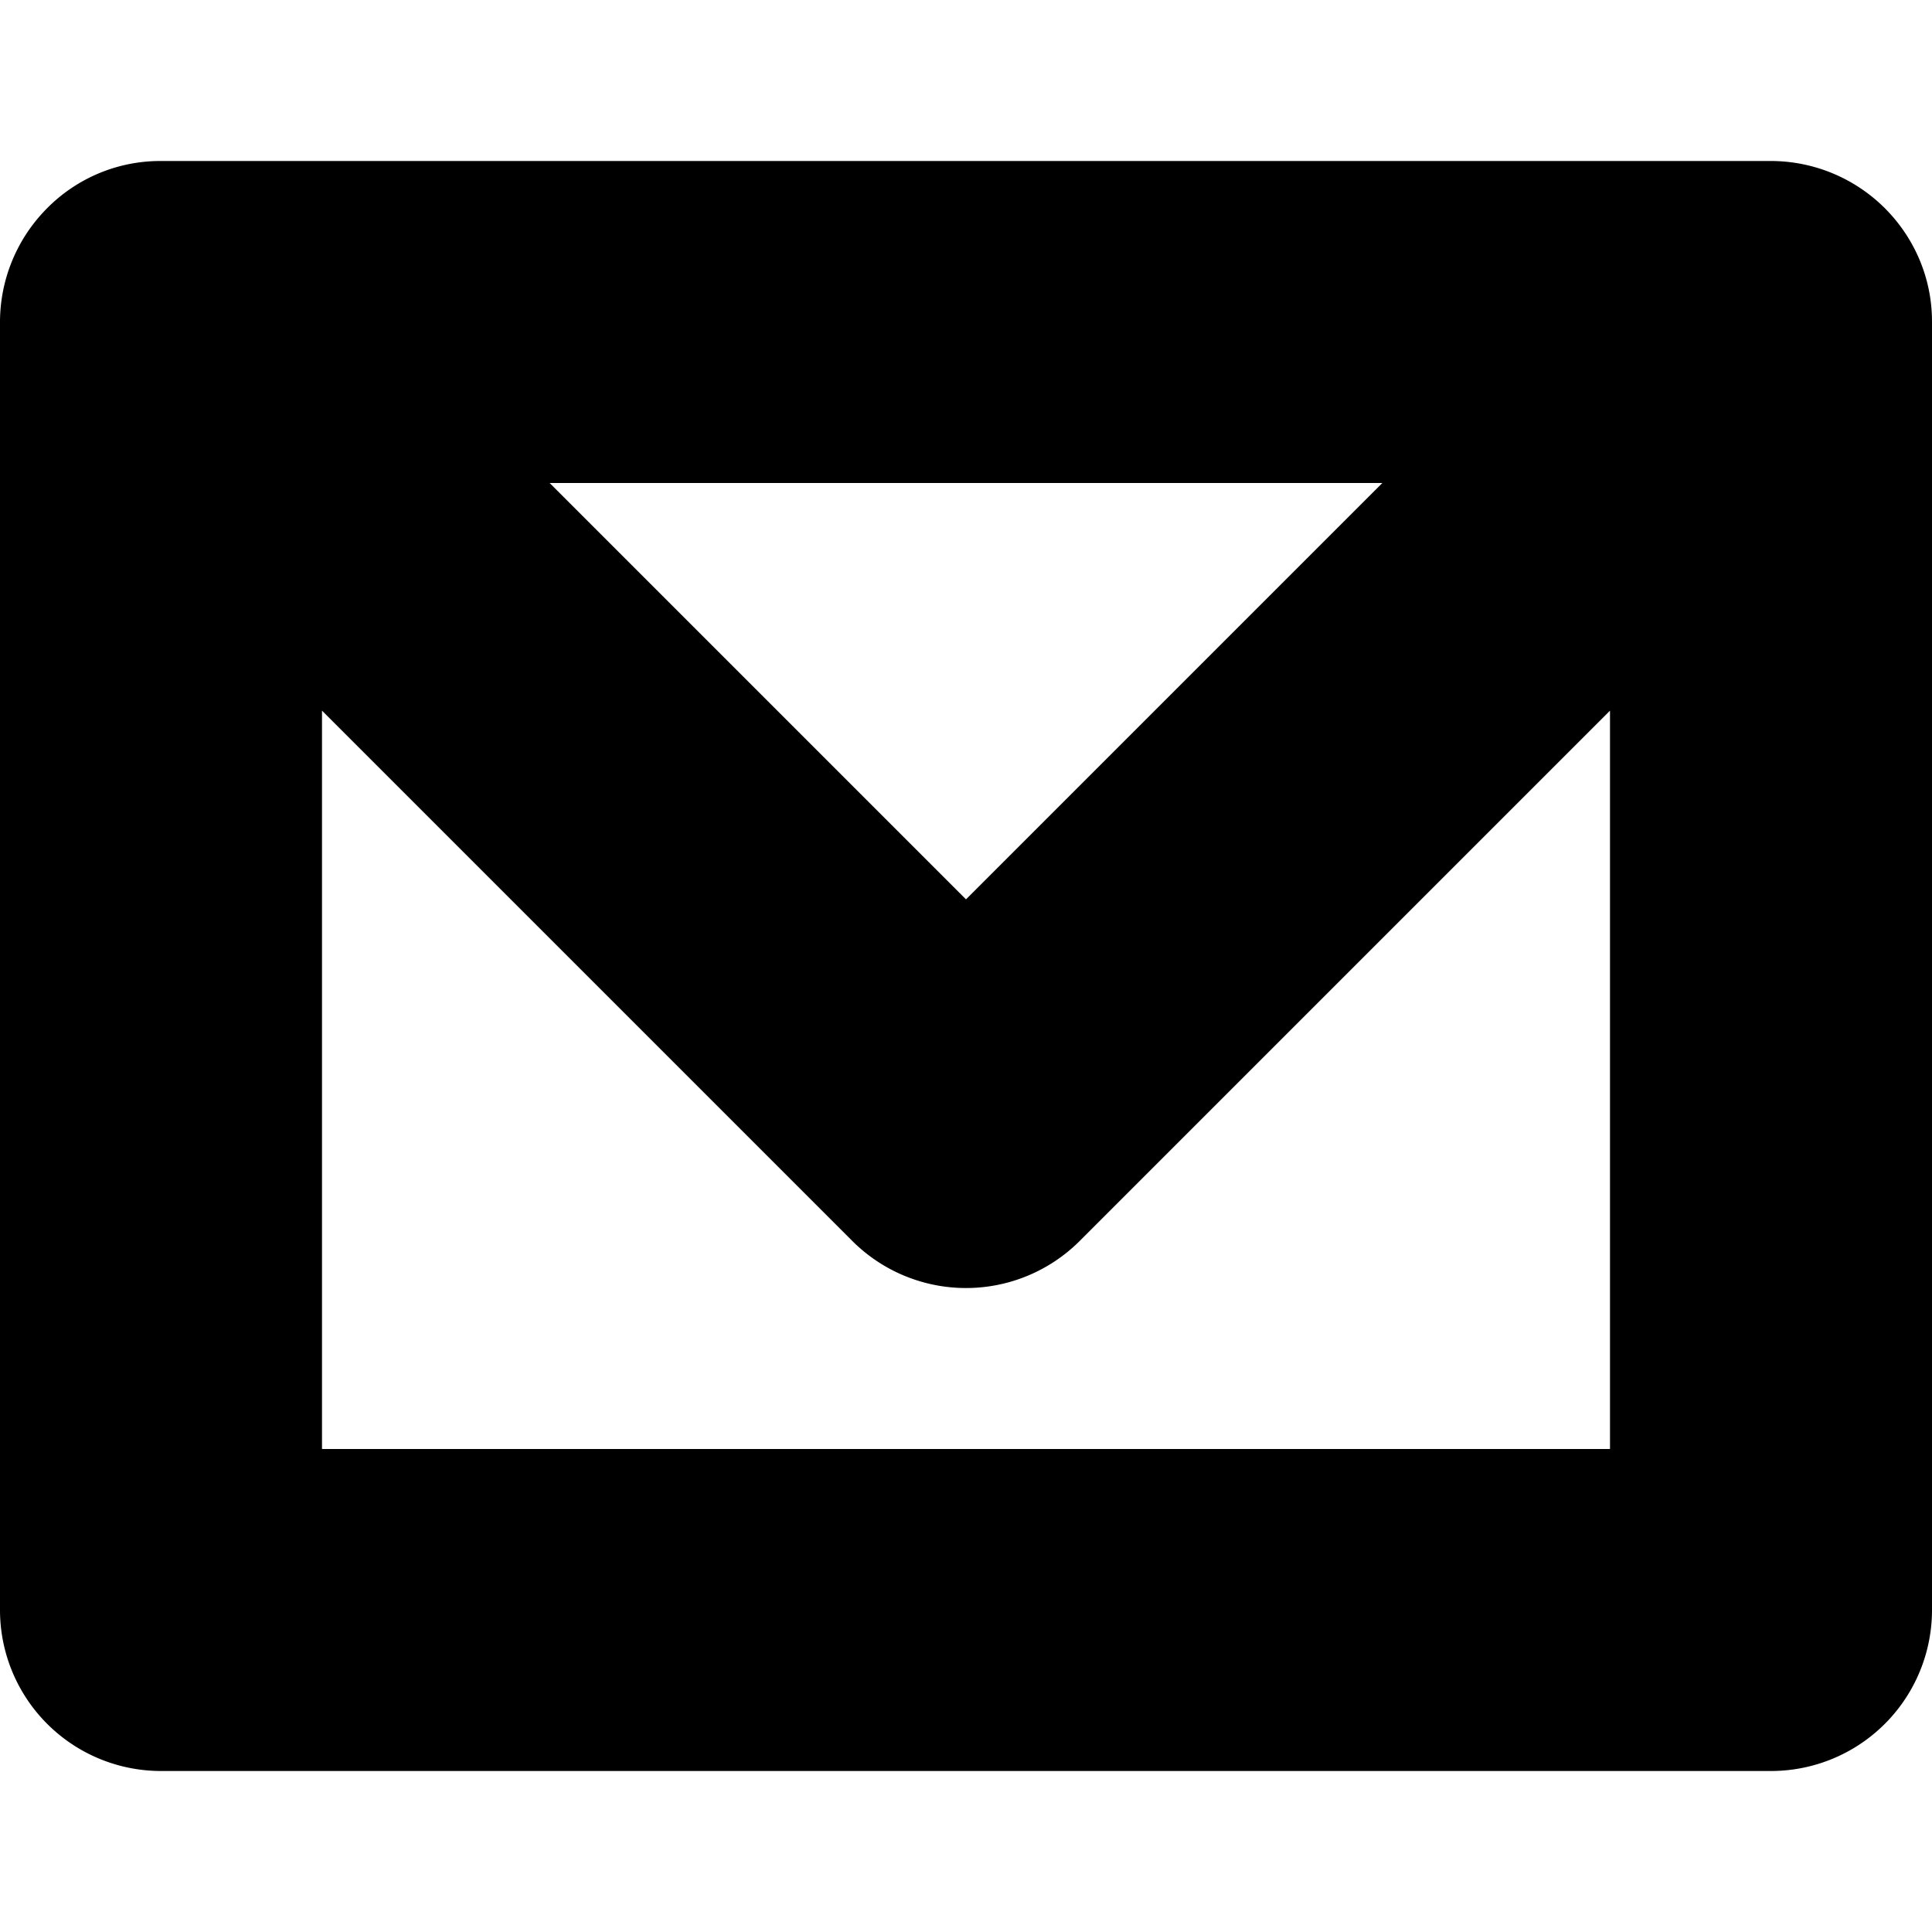 <svg viewBox="0 0 12 12" xmlns="http://www.w3.org/2000/svg"><path d="M10 9H2V4.414l3.293 3.293a.999.999 0 0 0 1.414 0L10 4.414V9zM8.586 3L6 5.586 3.414 3h5.172zm3.339-1.381A1.003 1.003 0 0 0 11.003 1H.997a.988.988 0 0 0-.704.293A1.003 1.003 0 0 0 0 1.997V10a1 1 0 0 0 1 1h10a1 1 0 0 0 1-1V1.997a.988.988 0 0 0-.075-.378z" fill-rule="evenodd"/></svg>